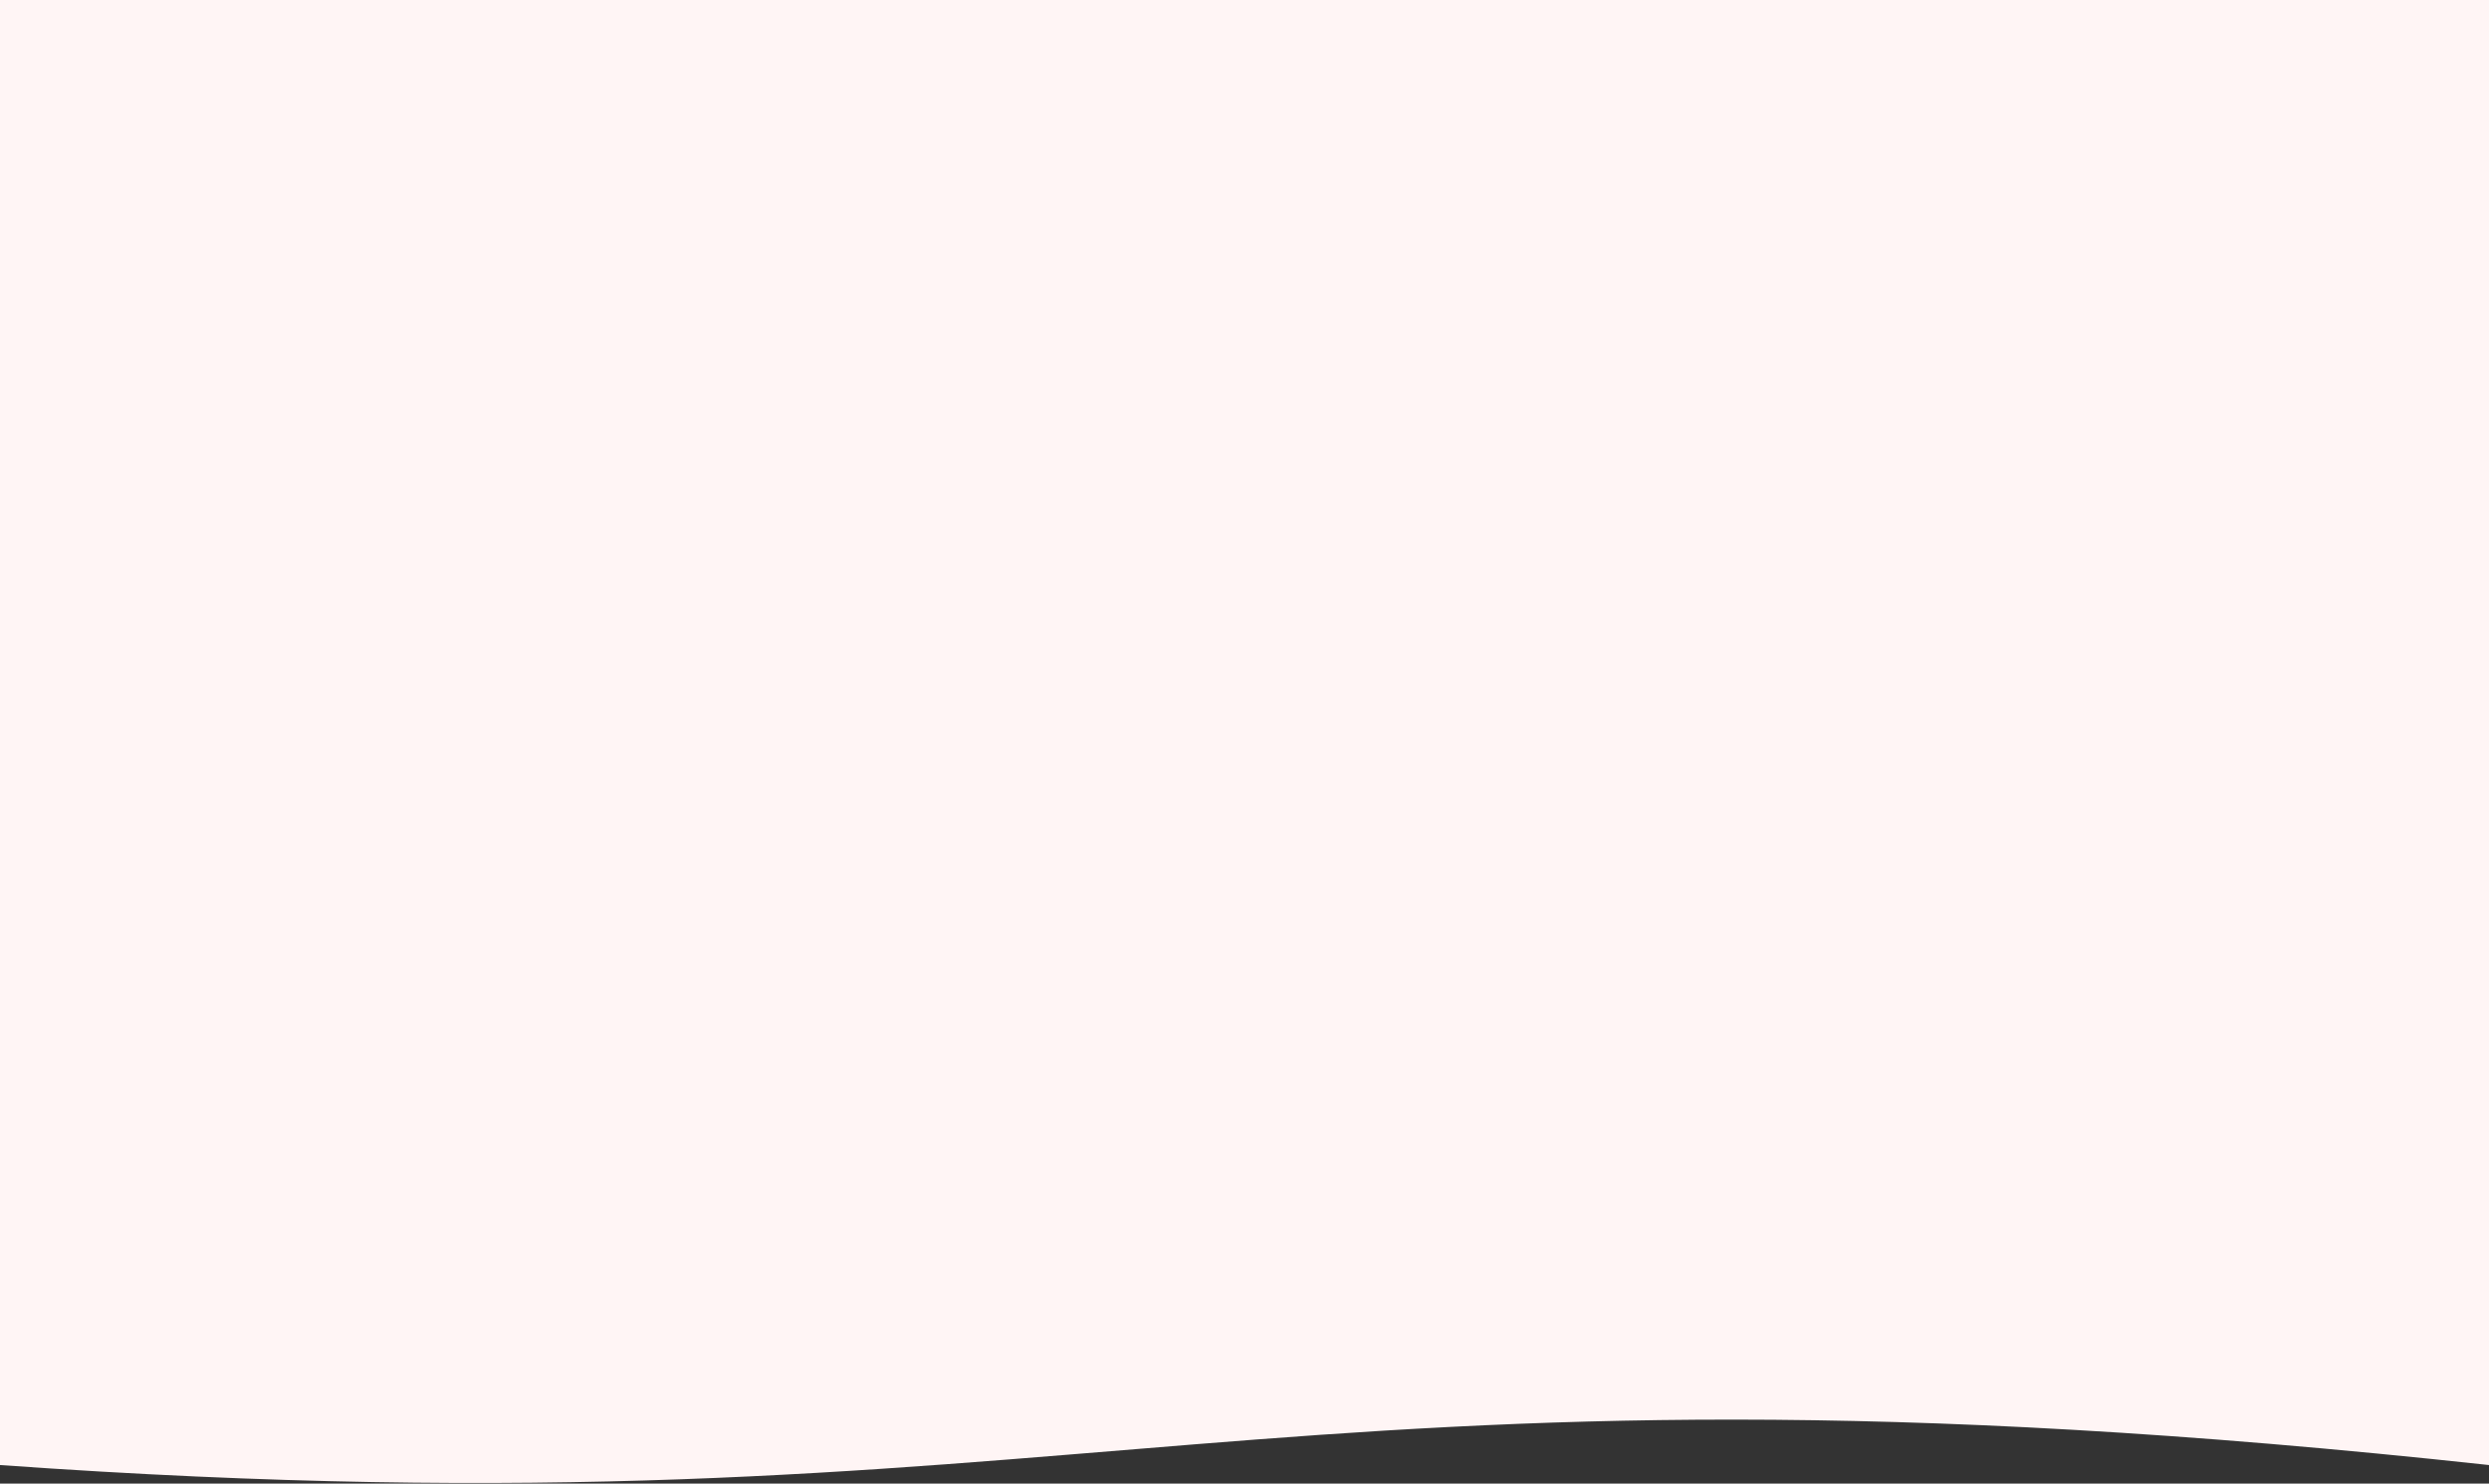<svg width="1600" height="954" viewBox="0 0 1600 954" fill="none" xmlns="http://www.w3.org/2000/svg">
<rect x="0" y="0" width="1600" height="954" fill="#333333" stroke="none"/>
<path d="M1600 0H0V942.052C707.5 992.5 808 856 1600 942.052V0Z" fill="#FFF5F5"/>
</svg>

